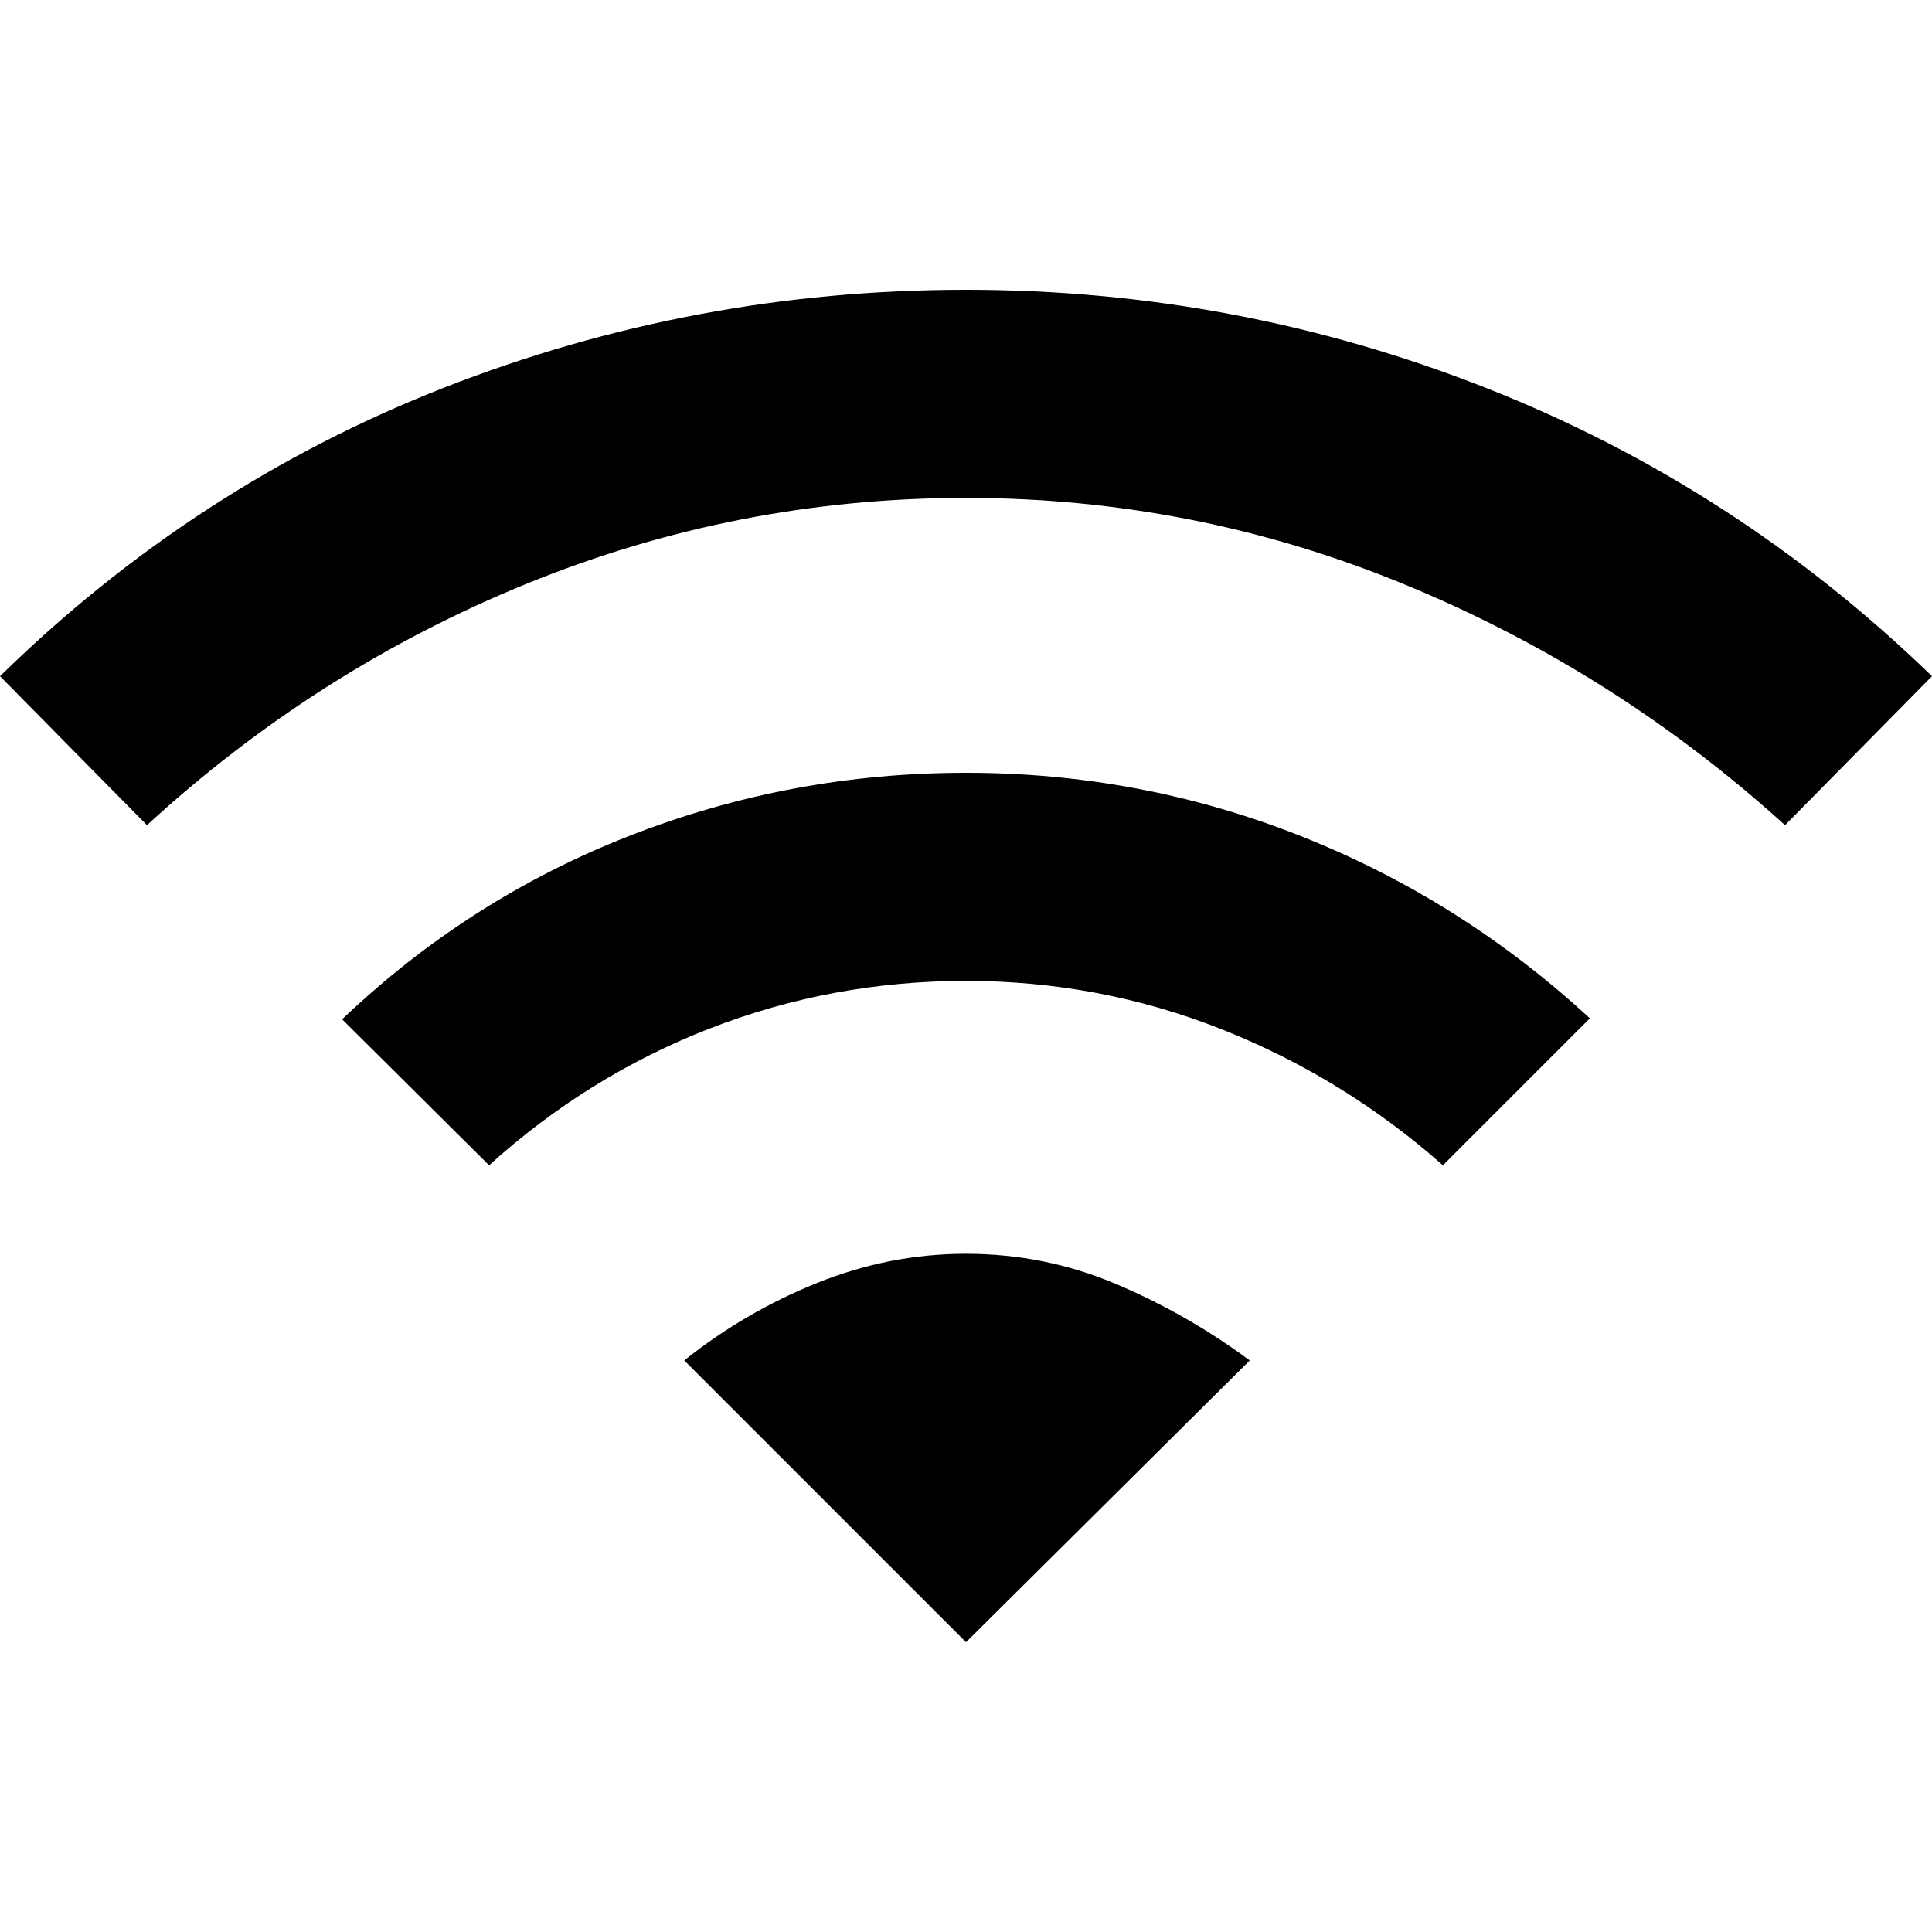 <svg xmlns="http://www.w3.org/2000/svg" height="20" viewBox="0 -960 960 960" width="20"><path d="M243.02-380.98 170-453.52q63-60 143-91.24Q393-576 480-576t166.5 31.5Q726-513 790-454l-73.02 73.02q-49.28-43.56-109.97-67.59-60.68-24.02-127.01-24.02-66.33 0-127.01 23.52-60.69 23.53-109.97 68.09Zm-170-169L0-624q97-95 221-143.5T480-816q135 0 259 49t221 143l-73.02 74.02q-84.52-76.56-188.97-119.59Q593.57-712.59 480-712.59t-218.01 42.52Q157.54-627.54 73.02-549.98ZM480-144 340-284q30-24 66-38.5t74-14.5q39 0 74.5 15t66.5 38L480-144Z"/></svg>